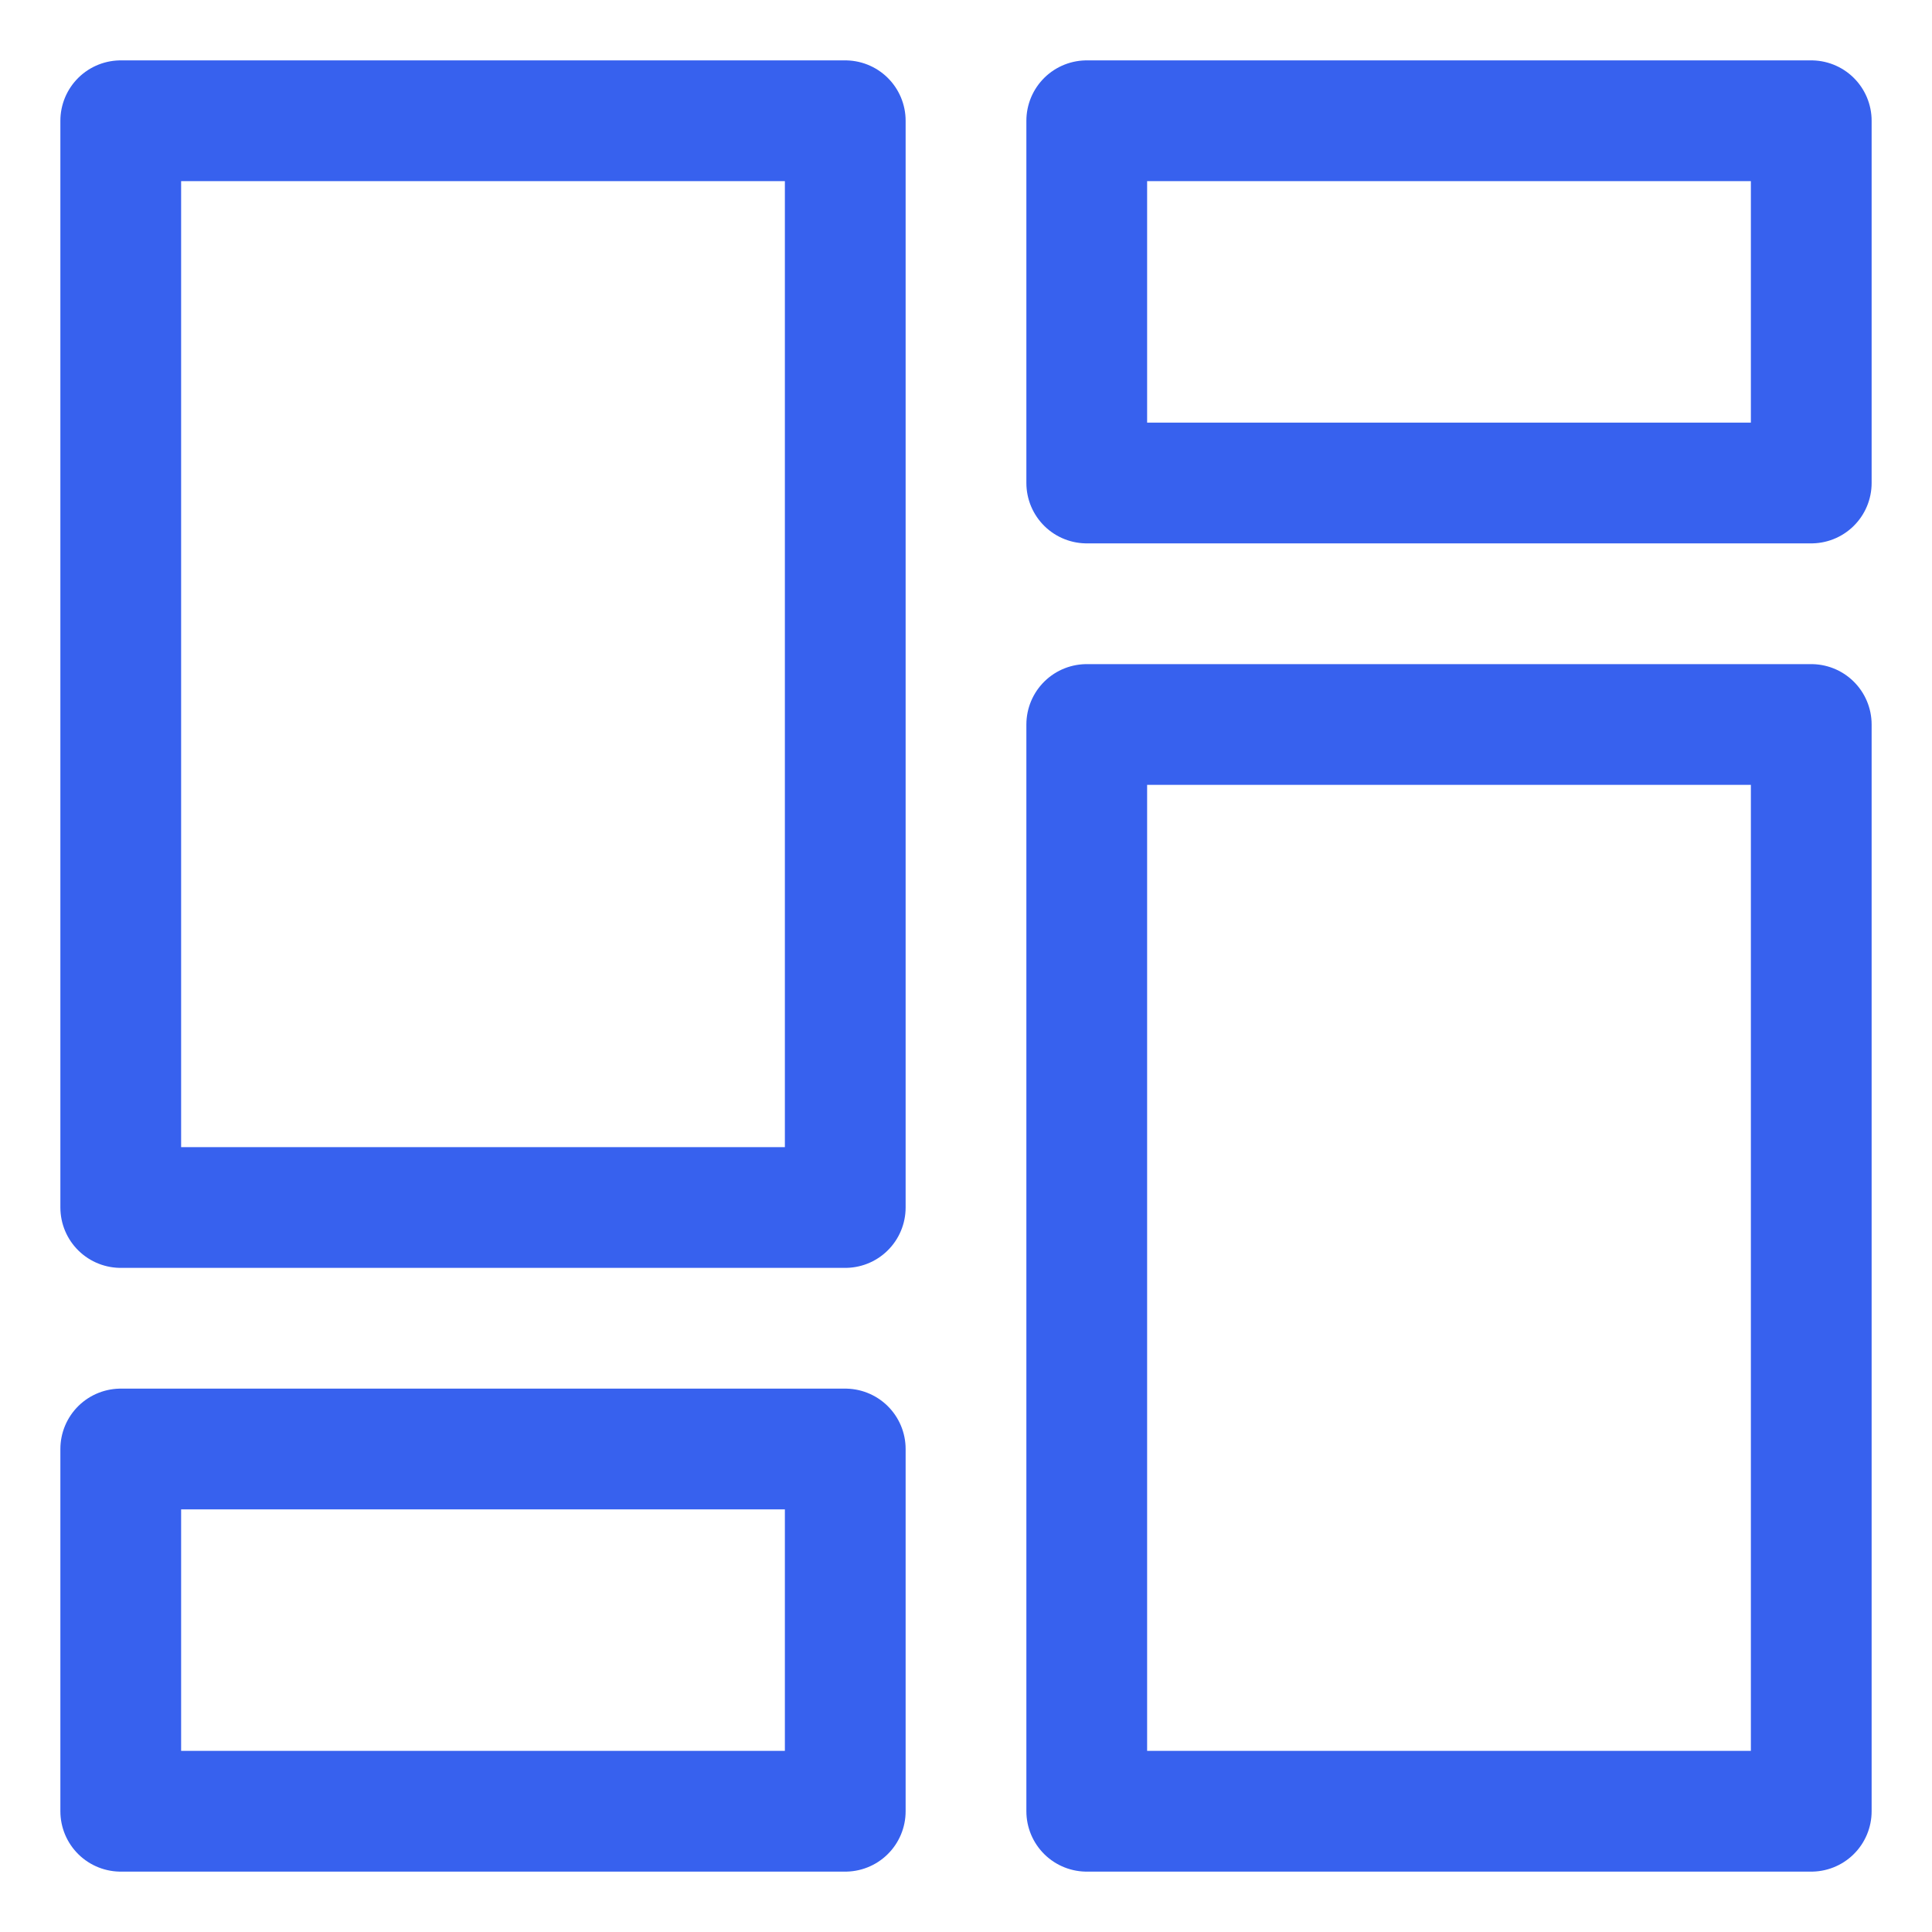 <svg width="16" height="16" viewBox="0 0 16 16" fill="none" xmlns="http://www.w3.org/2000/svg">
<path d="M7 1H1V10H7V1Z" stroke="#3761EE" stroke-linejoin="round"/>
<path d="M15 1H9V4H15V1Z" stroke="#3761EE" stroke-linejoin="round"/>
<path d="M7 12H1V15H7V12Z" stroke="#3761EE" stroke-linejoin="round"/>
<path d="M15 6H9V15H15V6Z" stroke="#3761EE" stroke-linejoin="round"/>
</svg>
